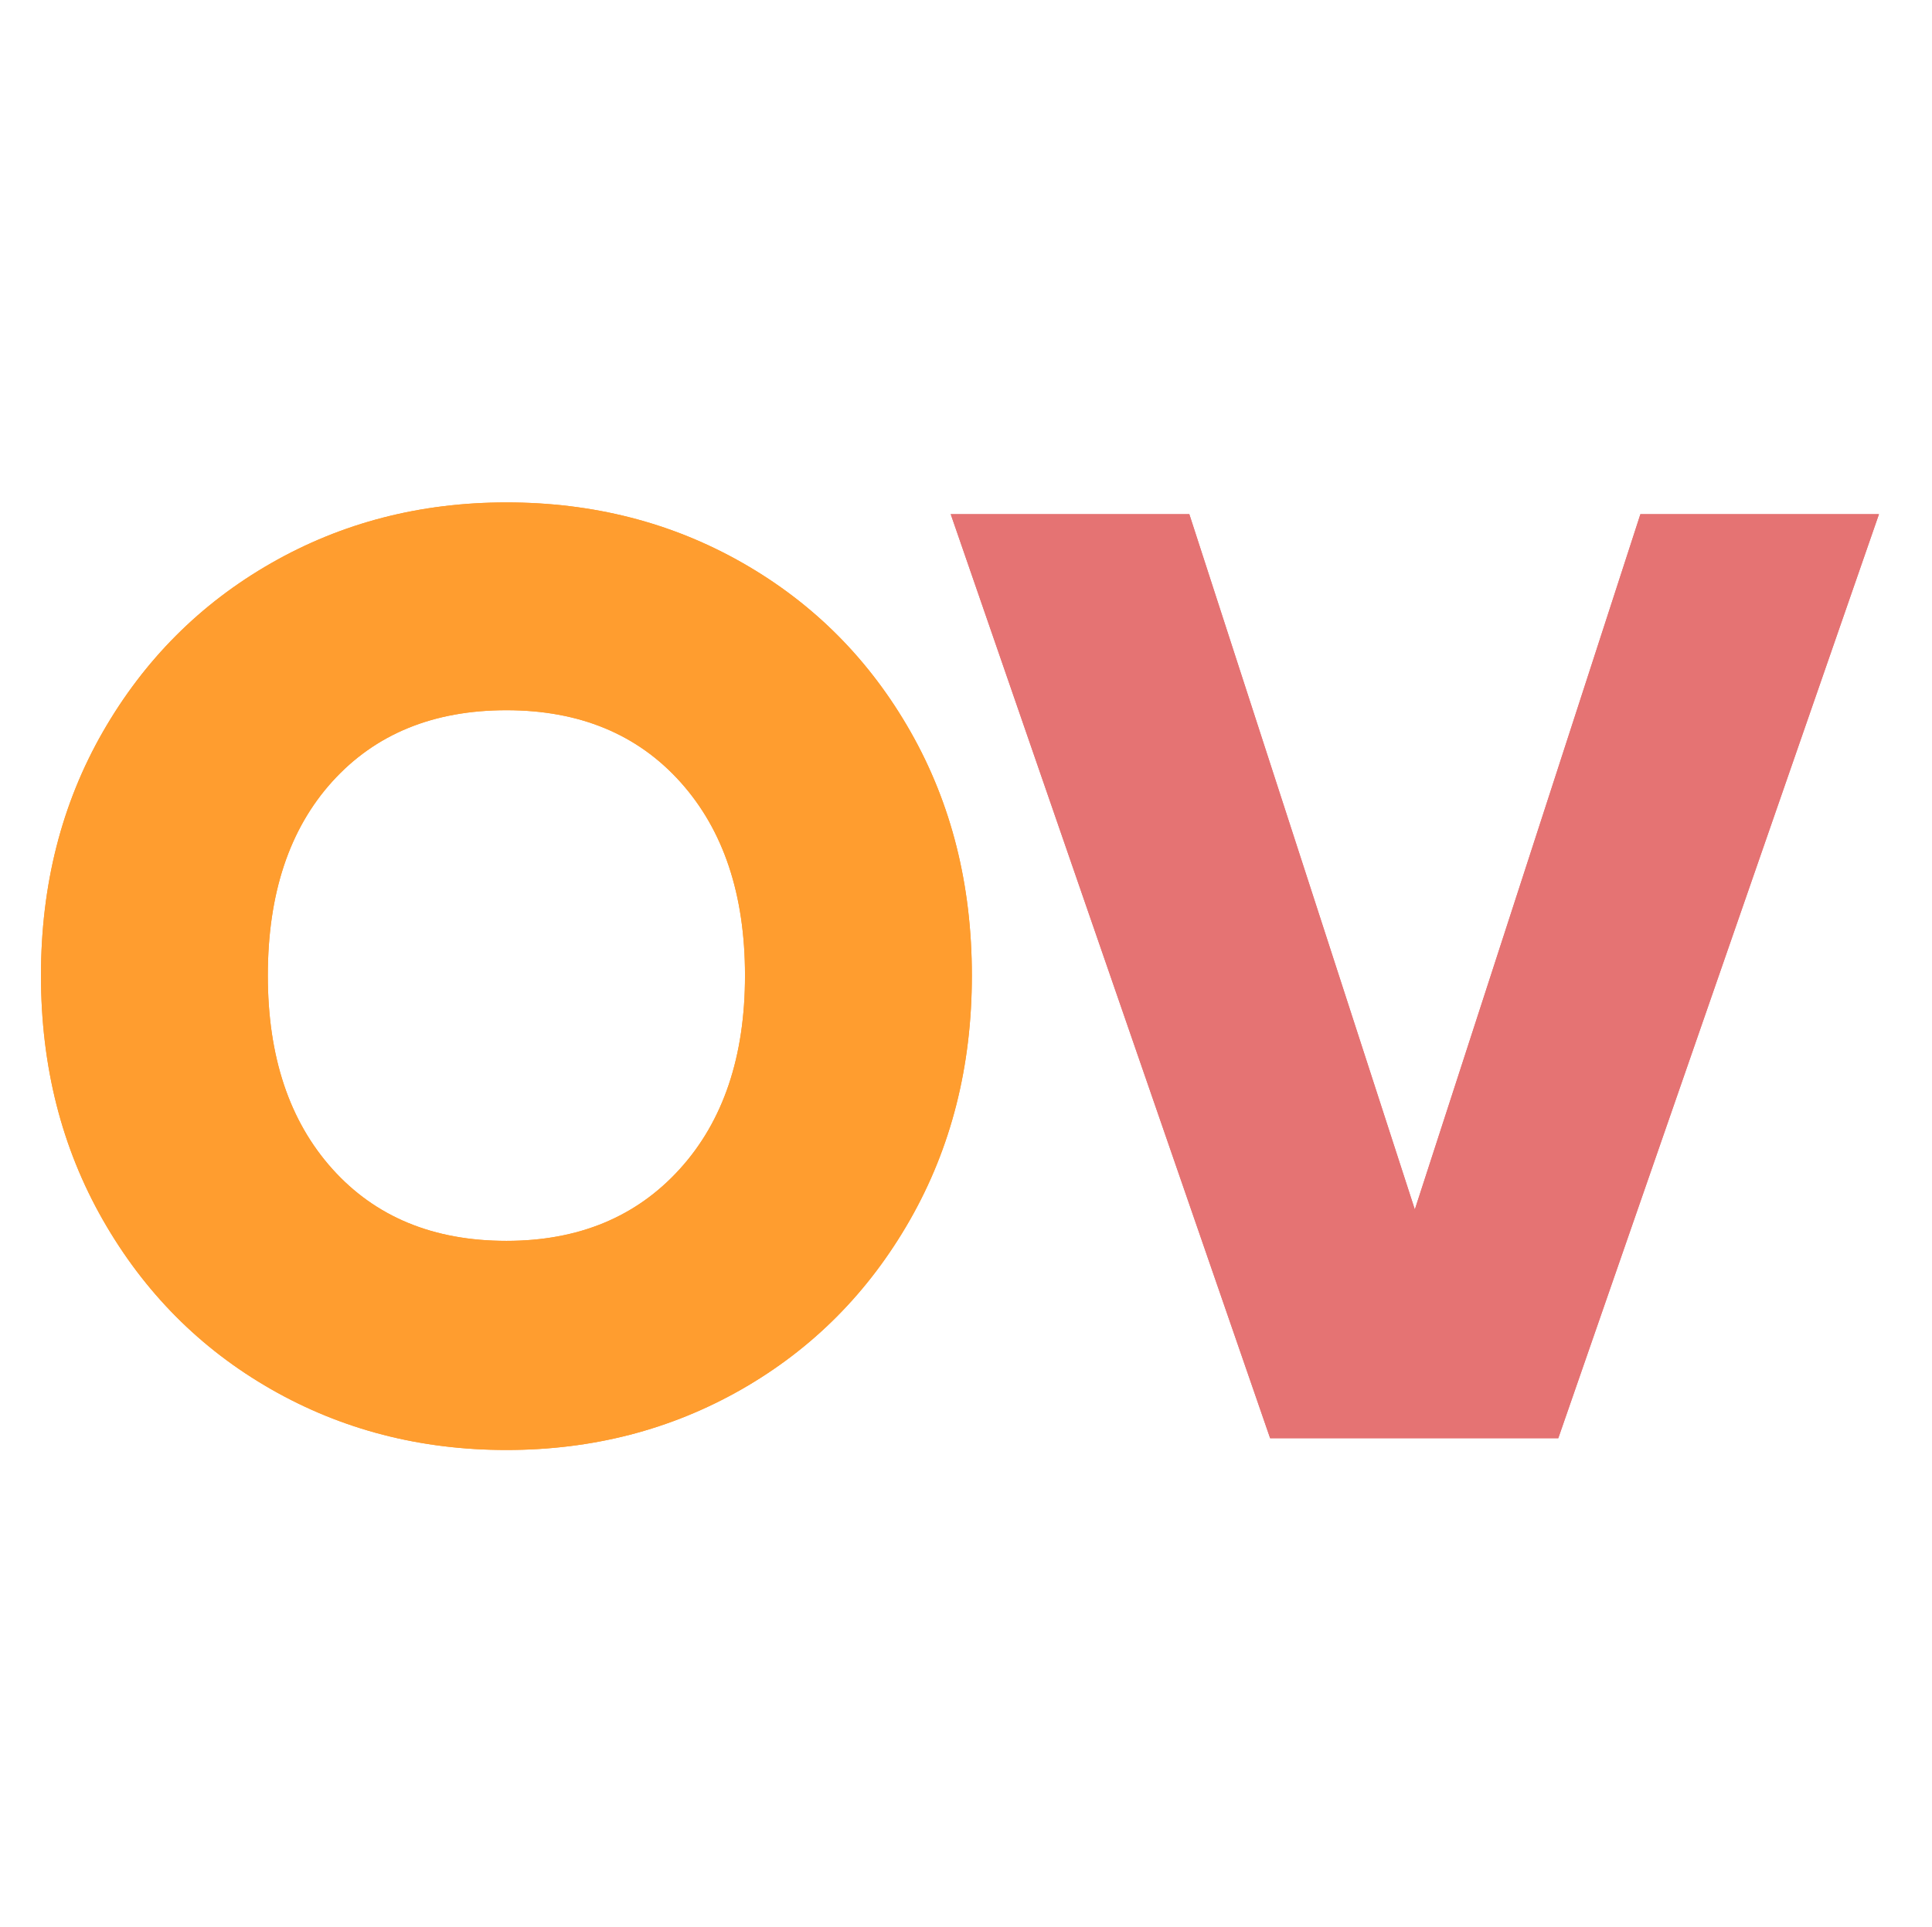 <?xml version="1.0" encoding="UTF-8" standalone="no"?>
<!DOCTYPE svg PUBLIC "-//W3C//DTD SVG 1.1//EN" "http://www.w3.org/Graphics/SVG/1.1/DTD/svg11.dtd">
<svg width="100%" height="100%" viewBox="0 0 418 417" version="1.1" xmlns="http://www.w3.org/2000/svg" xmlns:xlink="http://www.w3.org/1999/xlink" xml:space="preserve" xmlns:serif="http://www.serif.com/" style="fill-rule:evenodd;clip-rule:evenodd;stroke-linejoin:round;stroke-miterlimit:2;">
    <g transform="matrix(1,0,0,1,-2359,-2881)">
        <g id="initialLogo" transform="matrix(4.167,0,0,4.167,2359.84,2881.17)">
            <rect x="0" y="0" width="100" height="100" style="fill:none;"/>
            <clipPath id="_clip1">
                <rect x="0" y="0" width="100" height="100"/>
            </clipPath>
            <g clip-path="url(#_clip1)">
                <g id="saveButton">
                </g>
                <g transform="matrix(1,0,0,1,0.758,-1.852)">
                    <g transform="matrix(0.175,0,0,0.181,-235.183,-578.041)">
                        <path d="M1691.28,3351.12L1758.19,3550.62L1825.12,3351.12L1895.9,3351.12L1800.75,3616.25L1715.26,3616.25L1620.49,3351.12L1691.28,3351.12Z" style="fill:#e57373;fill-rule:nonzero;"/>
                    </g>
                    <g transform="matrix(0.175,0,0,0.181,-235.183,-578.041)">
                        <path d="M1691.28,3351.12L1758.19,3550.62L1825.12,3351.12L1895.9,3351.12L1800.75,3616.25L1715.26,3616.25L1620.49,3351.12L1691.28,3351.12Z" style="fill:#e57373;fill-rule:nonzero;"/>
                    </g>
                    <g transform="matrix(0.175,0,0,0.181,-102.019,-577.905)">
                        <g>
                            <path d="M727.733,3347C753.521,3347 776.923,3352.81 797.94,3364.44C818.957,3376.06 835.526,3392.19 847.646,3412.81C859.767,3433.44 865.827,3456.75 865.827,3482.75C865.827,3508.75 859.702,3532.12 847.453,3552.87C835.204,3573.62 818.571,3589.81 797.553,3601.44C776.536,3613.06 753.263,3618.87 727.733,3618.87C702.203,3618.87 678.929,3613.06 657.912,3601.44C636.895,3589.81 620.262,3573.62 608.013,3552.87C595.764,3532.12 589.639,3508.75 589.639,3482.75C589.639,3456.75 595.764,3433.44 608.013,3412.81C620.262,3392.19 636.895,3376.06 657.912,3364.44C678.929,3352.81 702.203,3347 727.733,3347ZM727.733,3406.62C706.071,3406.62 688.858,3413.44 676.093,3427.06C663.328,3440.69 656.945,3459.25 656.945,3482.75C656.945,3506 663.328,3524.5 676.093,3538.25C688.858,3552 706.071,3558.87 727.733,3558.87C749.137,3558.87 766.286,3552 779.18,3538.25C792.074,3524.5 798.52,3506 798.52,3482.75C798.52,3459.5 792.138,3441 779.373,3427.25C766.608,3413.5 749.395,3406.62 727.733,3406.62Z" style="fill:#ff9d2f;fill-rule:nonzero;"/>
                        </g>
                    </g>
                    <g transform="matrix(0.175,0,0,0.181,-102.019,-577.905)">
                        <path d="M727.733,3347C753.521,3347 776.923,3352.81 797.94,3364.44C818.957,3376.06 835.526,3392.19 847.646,3412.81C859.767,3433.44 865.827,3456.75 865.827,3482.75C865.827,3508.75 859.702,3532.12 847.453,3552.87C835.204,3573.62 818.571,3589.81 797.553,3601.44C776.536,3613.06 753.263,3618.87 727.733,3618.87C702.203,3618.87 678.929,3613.06 657.912,3601.44C636.895,3589.81 620.262,3573.62 608.013,3552.87C595.764,3532.12 589.639,3508.75 589.639,3482.75C589.639,3456.75 595.764,3433.44 608.013,3412.81C620.262,3392.19 636.895,3376.06 657.912,3364.44C678.929,3352.81 702.203,3347 727.733,3347ZM727.733,3406.62C706.071,3406.62 688.858,3413.44 676.093,3427.06C663.328,3440.69 656.945,3459.25 656.945,3482.75C656.945,3506 663.328,3524.5 676.093,3538.25C688.858,3552 706.071,3558.87 727.733,3558.87C749.137,3558.87 766.286,3552 779.18,3538.25C792.074,3524.5 798.52,3506 798.52,3482.75C798.52,3459.5 792.138,3441 779.373,3427.25C766.608,3413.5 749.395,3406.62 727.733,3406.62Z" style="fill:#ff9d2f;fill-rule:nonzero;"/>
                    </g>
                </g>
            </g>
        </g>
    </g>
</svg>
